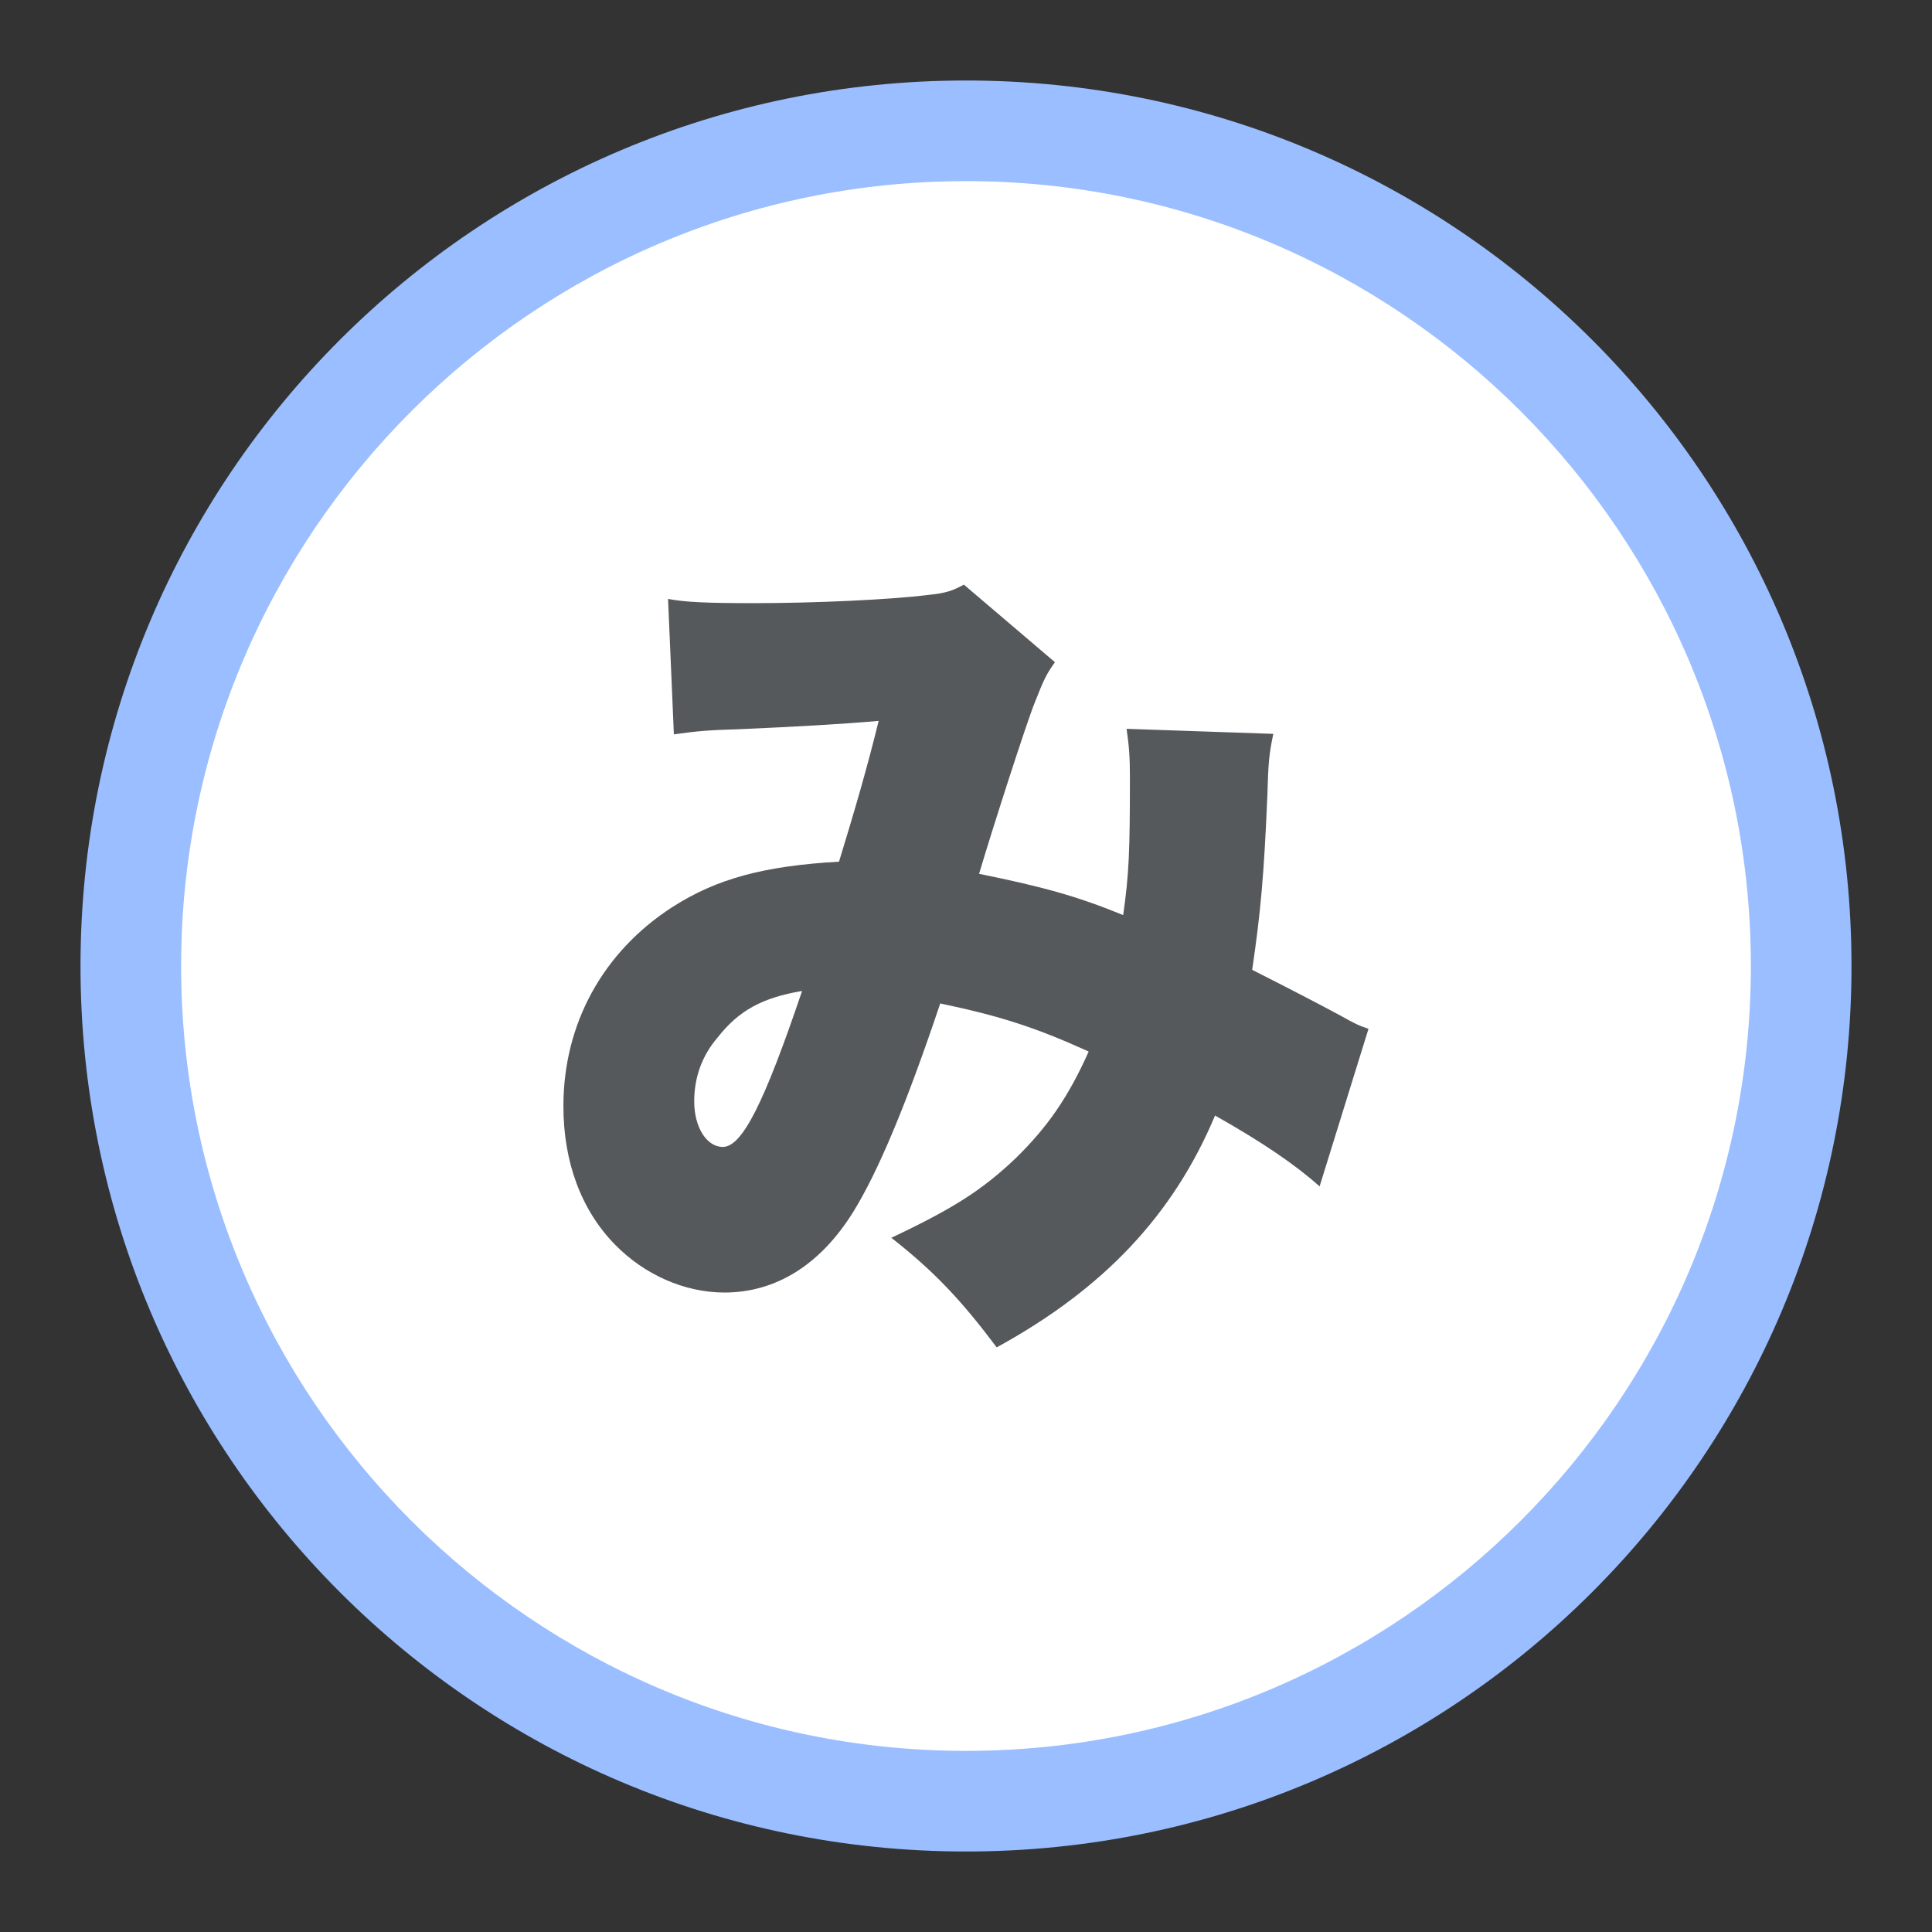 <?xml version="1.0" encoding="UTF-8" standalone="no"?>
<svg
   id="uuid-9dc4a549-d85d-4f9a-88a1-5264d74986e2"
   width="192"
   height="192"
   viewBox="0 0 192 192"
   version="1.1"
   sodipodi:docname="mihon.svg"
   inkscape:version="1.4-dev (a354acff, 2023-12-30)"
   xmlns:inkscape="http://www.inkscape.org/namespaces/inkscape"
   xmlns:sodipodi="http://sodipodi.sourceforge.net/DTD/sodipodi-0.dtd"
   xmlns="http://www.w3.org/2000/svg"
   xmlns:svg="http://www.w3.org/2000/svg">
  <rect x="0" y="0" width="192" height="192" fill="#333333" stroke="none"/>
  <defs
     id="defs2" />
  <sodipodi:namedview
     id="namedview2"
     pagecolor="#ffffff"
     bordercolor="#000000"
     borderopacity="0.25"
     inkscape:showpageshadow="2"
     inkscape:pageopacity="0.0"
     inkscape:pagecheckerboard="0"
     inkscape:deskcolor="#d1d1d1"
     inkscape:zoom="1.5809754"
     inkscape:cx="59.773227"
     inkscape:cy="119.86271"
     inkscape:window-width="1792"
     inkscape:window-height="1120"
     inkscape:window-x="0"
     inkscape:window-y="0"
     inkscape:window-maximized="0"
     inkscape:current-layer="uuid-9dc4a549-d85d-4f9a-88a1-5264d74986e2" />
  <g
     id="uuid-bebb03b9-2a58-4709-ad71-546280959488">
    <g
       id="uuid-2183d3ba-57b8-4bbf-9ff6-bb7f69c29ef6">
      <circle
         cx="96"
         cy="96"
         r="83"
         fill="#fff"
         stroke-width="0"
         id="circle1" />
      <path
         d="m96,18c43.01,0,78,34.99,78,78s-34.99,78-78,78S18,139.01,18,96,52.99,18,96,18m0-10C47.4,8,8,47.4,8,96s39.4,88,88,88,88-39.4,88-88S144.6,8,96,8h0Z"
         fill="#728dbe"
         stroke-width="0"
         id="path1"
         style="fill:#9abeff" />
      <path
         d="m66.97,73.01l-.58-13.49c1.76.33,3.85.42,8.63.42,5.78,0,13.4-.33,17.34-.83,1.67-.17,2.34-.42,3.43-1.01l9.05,7.71c-.84,1.17-1.09,1.68-2.01,4.02-.76,1.84-4.19,12.48-5.53,17.01,6.2,1.26,9.63,2.18,14.32,4.1.58-4.1.67-6.28.67-13.74,0-1.93-.08-3.01-.33-4.77l14.58.5c-.42,2.01-.5,2.85-.59,6.11-.33,7.88-.67,11.64-1.51,17.34q5.78,2.93,8.72,4.52c1.51.84,1.84,1.01,2.84,1.34l-4.86,15.66c-2.34-2.09-5.61-4.35-10.39-7.04-4.19,9.97-11.14,17.26-21.7,23.04-3.52-4.69-6.2-7.54-10.47-10.89,6.2-2.93,9.05-4.77,12.32-7.87,3.18-3.1,5.28-6.12,7.29-10.64-5.36-2.43-8.79-3.52-14.75-4.78-3.43,10.22-6.2,16.75-8.63,20.69-3.27,5.28-7.7,8.04-12.82,8.04-3.94,0-7.95-1.76-10.89-4.78-3.35-3.43-5.11-8.21-5.11-13.74,0-8.21,3.94-15.33,10.8-19.77,4.44-2.85,9.13-4.1,16.59-4.53,1.51-4.94,2.77-9.21,3.94-13.99-3.69.33-8.29.58-13.91.83-3.02.09-4.02.17-6.45.51Zm12.74,25.47c-3.94.67-6.28,1.93-8.38,4.61-1.59,1.84-2.34,4.02-2.34,6.36,0,2.6,1.25,4.53,2.84,4.53,1.93,0,4.11-4.36,7.88-15.5Z"
         fill="#56595b"
         stroke-width="0"
         id="path2" />
    </g>
  </g>
</svg>
